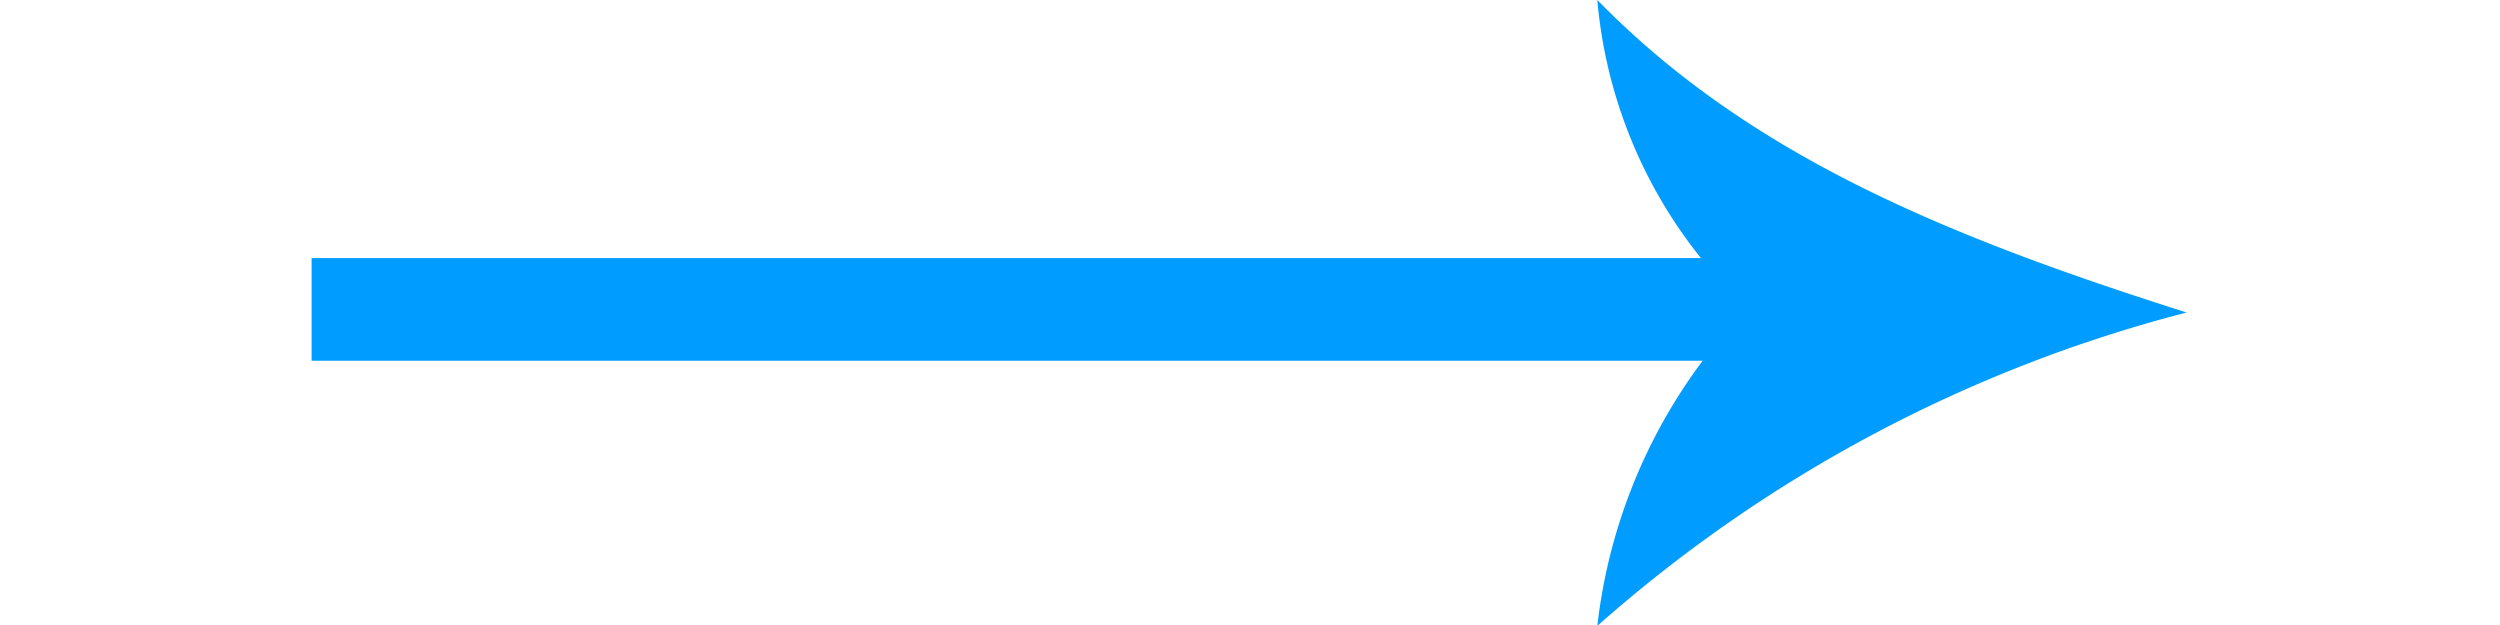 <?xml version="1.0" encoding="UTF-8"?> <svg xmlns="http://www.w3.org/2000/svg" width="40" height="10" viewBox="0 0 21 7"> <defs> <style> .cls-1 { fill: #009cff; fill-rule: evenodd; } </style> </defs> <path id="Фигура_3_копия_4" data-name="Фигура 3 копия 4" class="cls-1" d="M1215.99,3572.89h15.56a5.366,5.366,0,0,1-1.16-2.89c1.7,1.74,3.92,2.65,6.6,3.5a15.968,15.968,0,0,0-6.6,3.51,6.11,6.11,0,0,1,1.18-2.97h-15.58v-1.15Z" transform="translate(-1216 -3570)"></path> </svg>